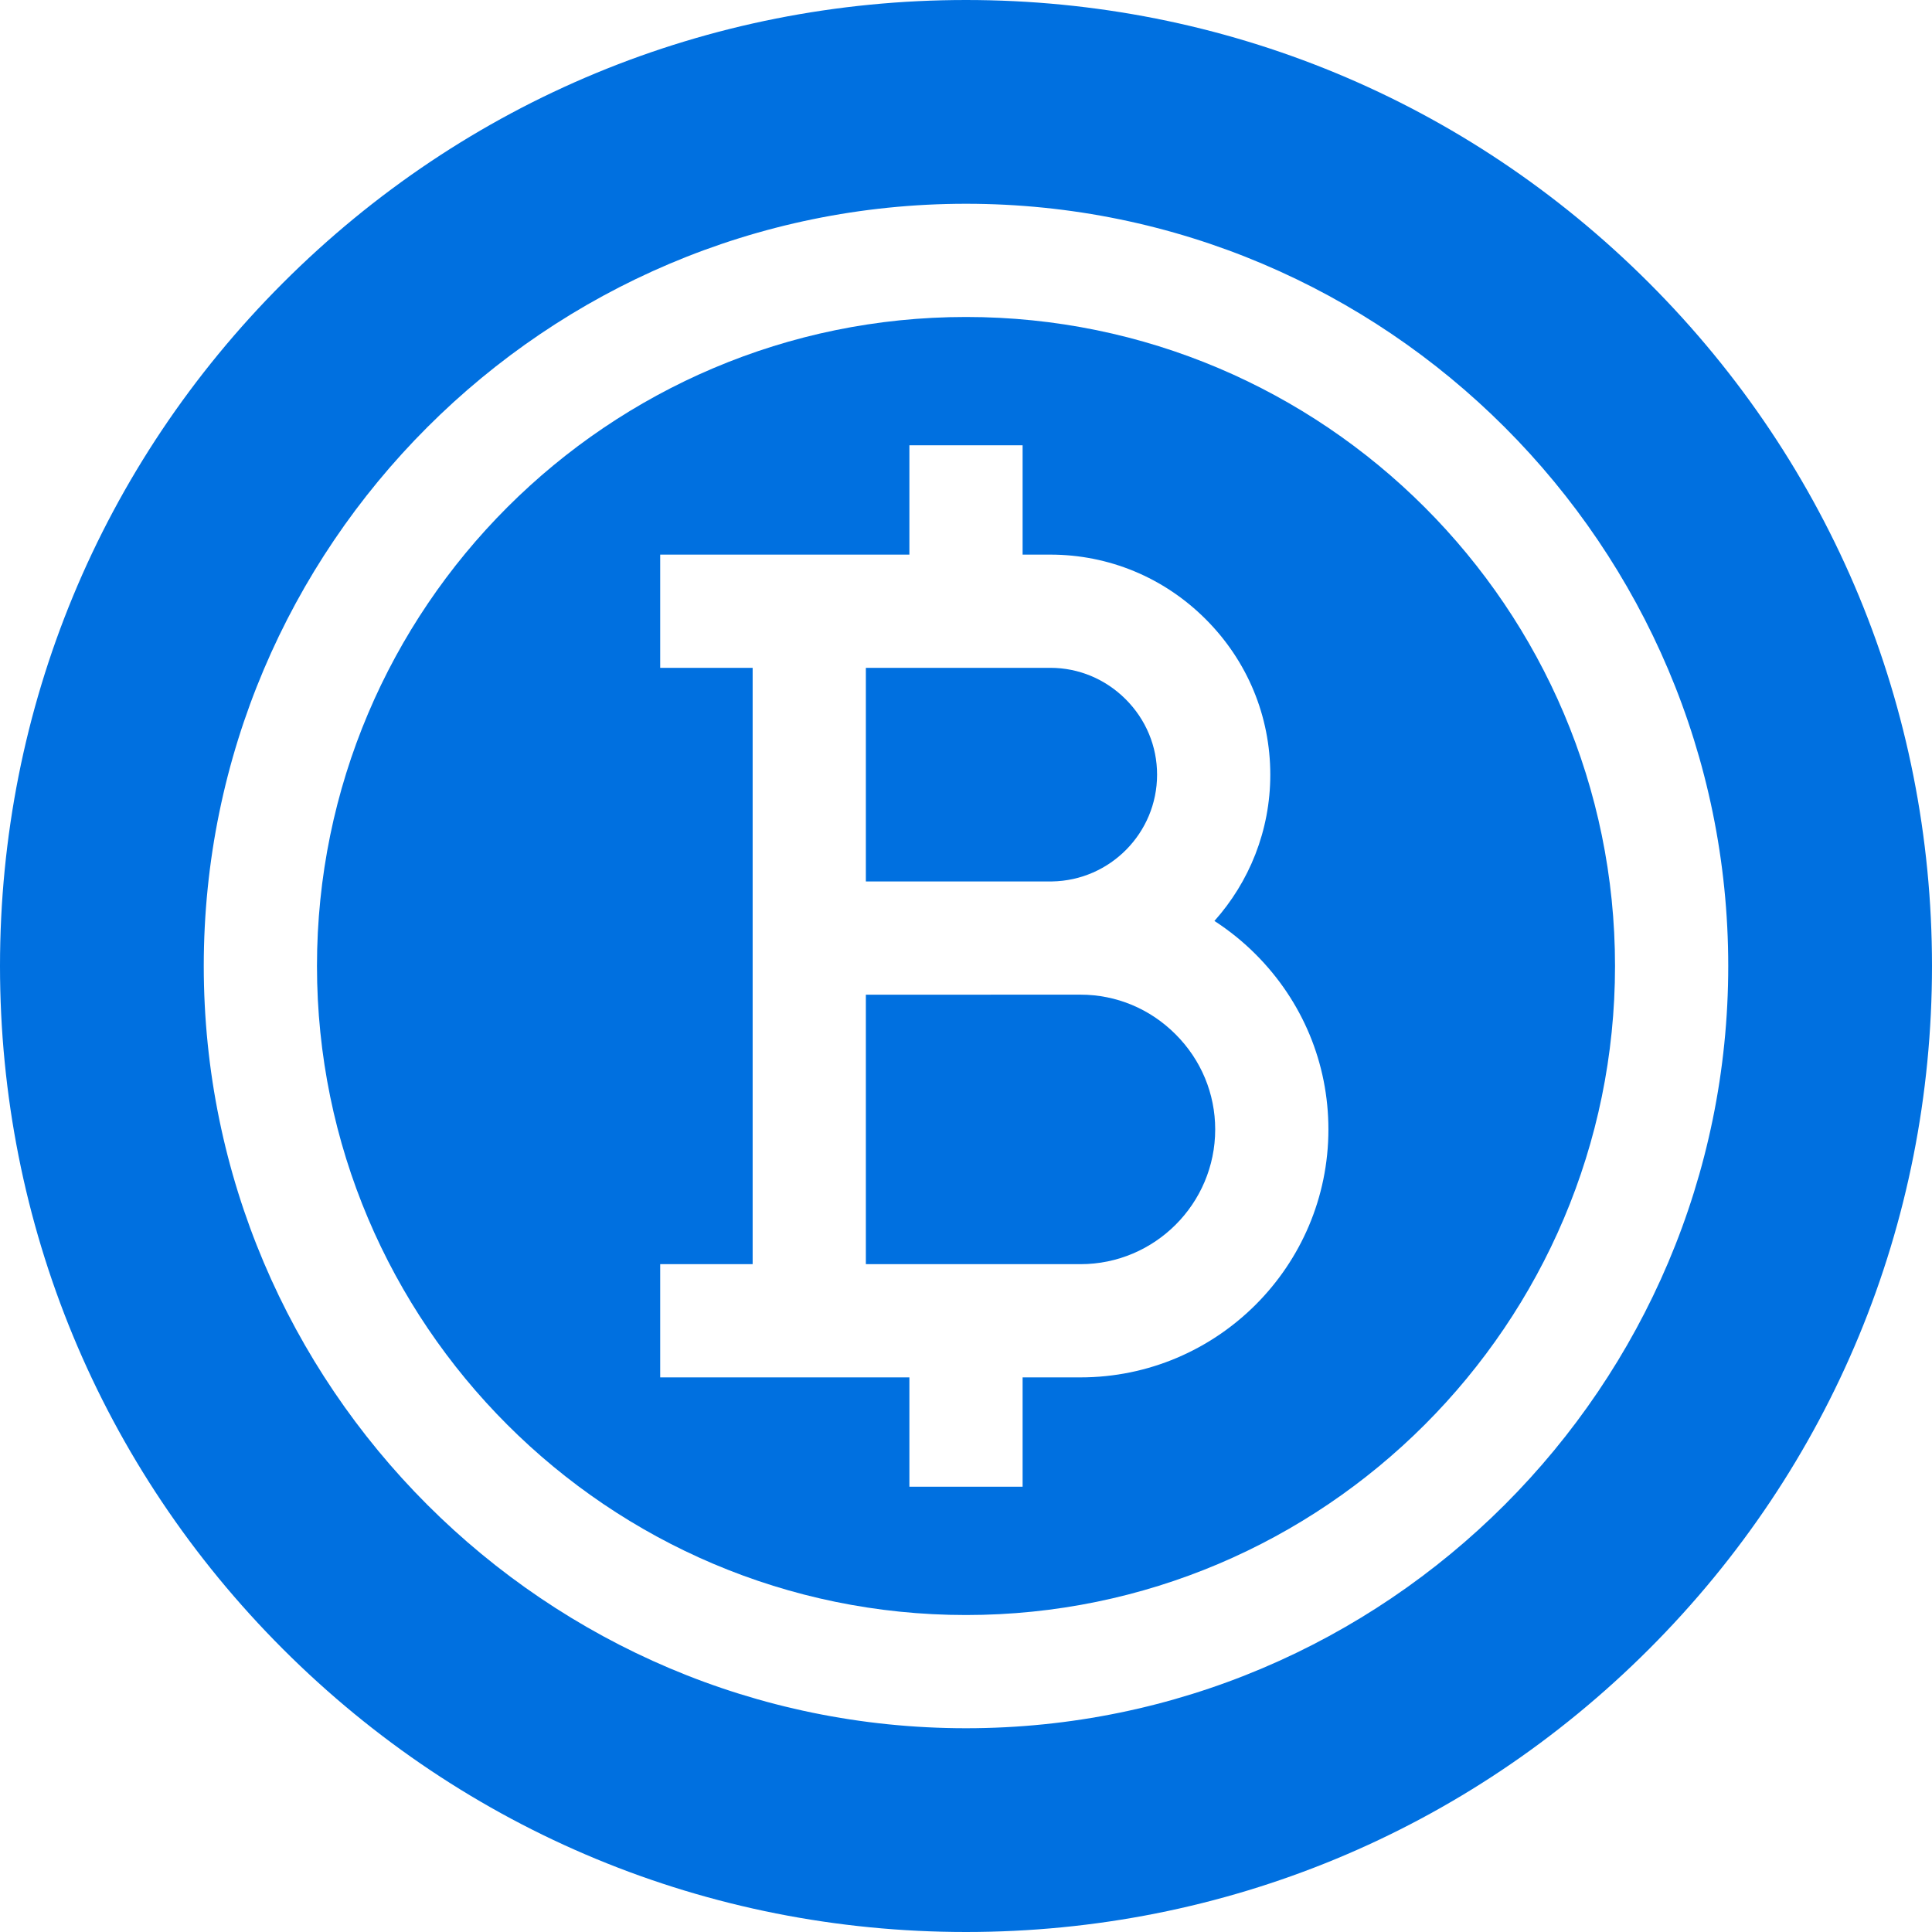 <svg width="60" height="60" viewBox="0 0 60 60" fill="none" xmlns="http://www.w3.org/2000/svg">
<g clip-path="url(#clip0_52_1305)">
<path d="M33.555 30.89L26.89 30.891V39.26H33.555C35.862 39.26 37.739 37.383 37.739 35.075C37.739 33.964 37.302 32.914 36.508 32.121C35.715 31.327 34.666 30.89 33.555 30.89ZM35.934 24.058C35.935 23.177 35.588 22.345 34.959 21.716C34.329 21.087 33.498 20.74 32.617 20.74H26.89V27.374H32.671C34.475 27.345 35.934 25.869 35.934 24.058Z" fill="#0070E0"/>
<path d="M30 9.844C18.886 9.844 9.844 18.886 9.844 30C9.844 41.114 18.886 50.156 30 50.156C41.114 50.156 50.156 41.114 50.156 30C50.156 18.886 41.114 9.844 30 9.844ZM33.554 42.776H31.758V46.172H28.242V42.776H20.503V39.26H23.374V20.74H20.503V17.224H28.242V13.828H31.758V17.224H32.617C34.436 17.224 36.151 17.936 37.444 19.23C38.738 20.523 39.45 22.238 39.45 24.058C39.45 25.801 38.793 27.393 37.715 28.601C38.177 28.9 38.606 29.246 38.994 29.635C40.452 31.093 41.255 33.025 41.255 35.075C41.255 39.321 37.8 42.776 33.554 42.776Z" fill="#0070E0"/>
<path d="M51.213 8.787C45.547 3.121 38.013 0 30 0C21.987 0 14.453 3.121 8.787 8.787C3.121 14.453 0 21.987 0 30C0 38.013 3.121 45.547 8.787 51.213C14.453 56.879 21.987 60 30 60C38.013 60 45.547 56.879 51.213 51.213C56.879 45.547 60 38.013 60 30C60 21.987 56.879 14.453 51.213 8.787ZM30 53.672C16.947 53.672 6.328 43.053 6.328 30C6.328 16.947 16.947 6.328 30 6.328C43.053 6.328 53.672 16.947 53.672 30C53.672 43.053 43.053 53.672 30 53.672Z" fill="#0070E0"/>
</g>
<defs>
<clipPath id="clip0_52_1305">
<rect width="60" height="60" fill="white"/>
</clipPath>
</defs>
</svg>
